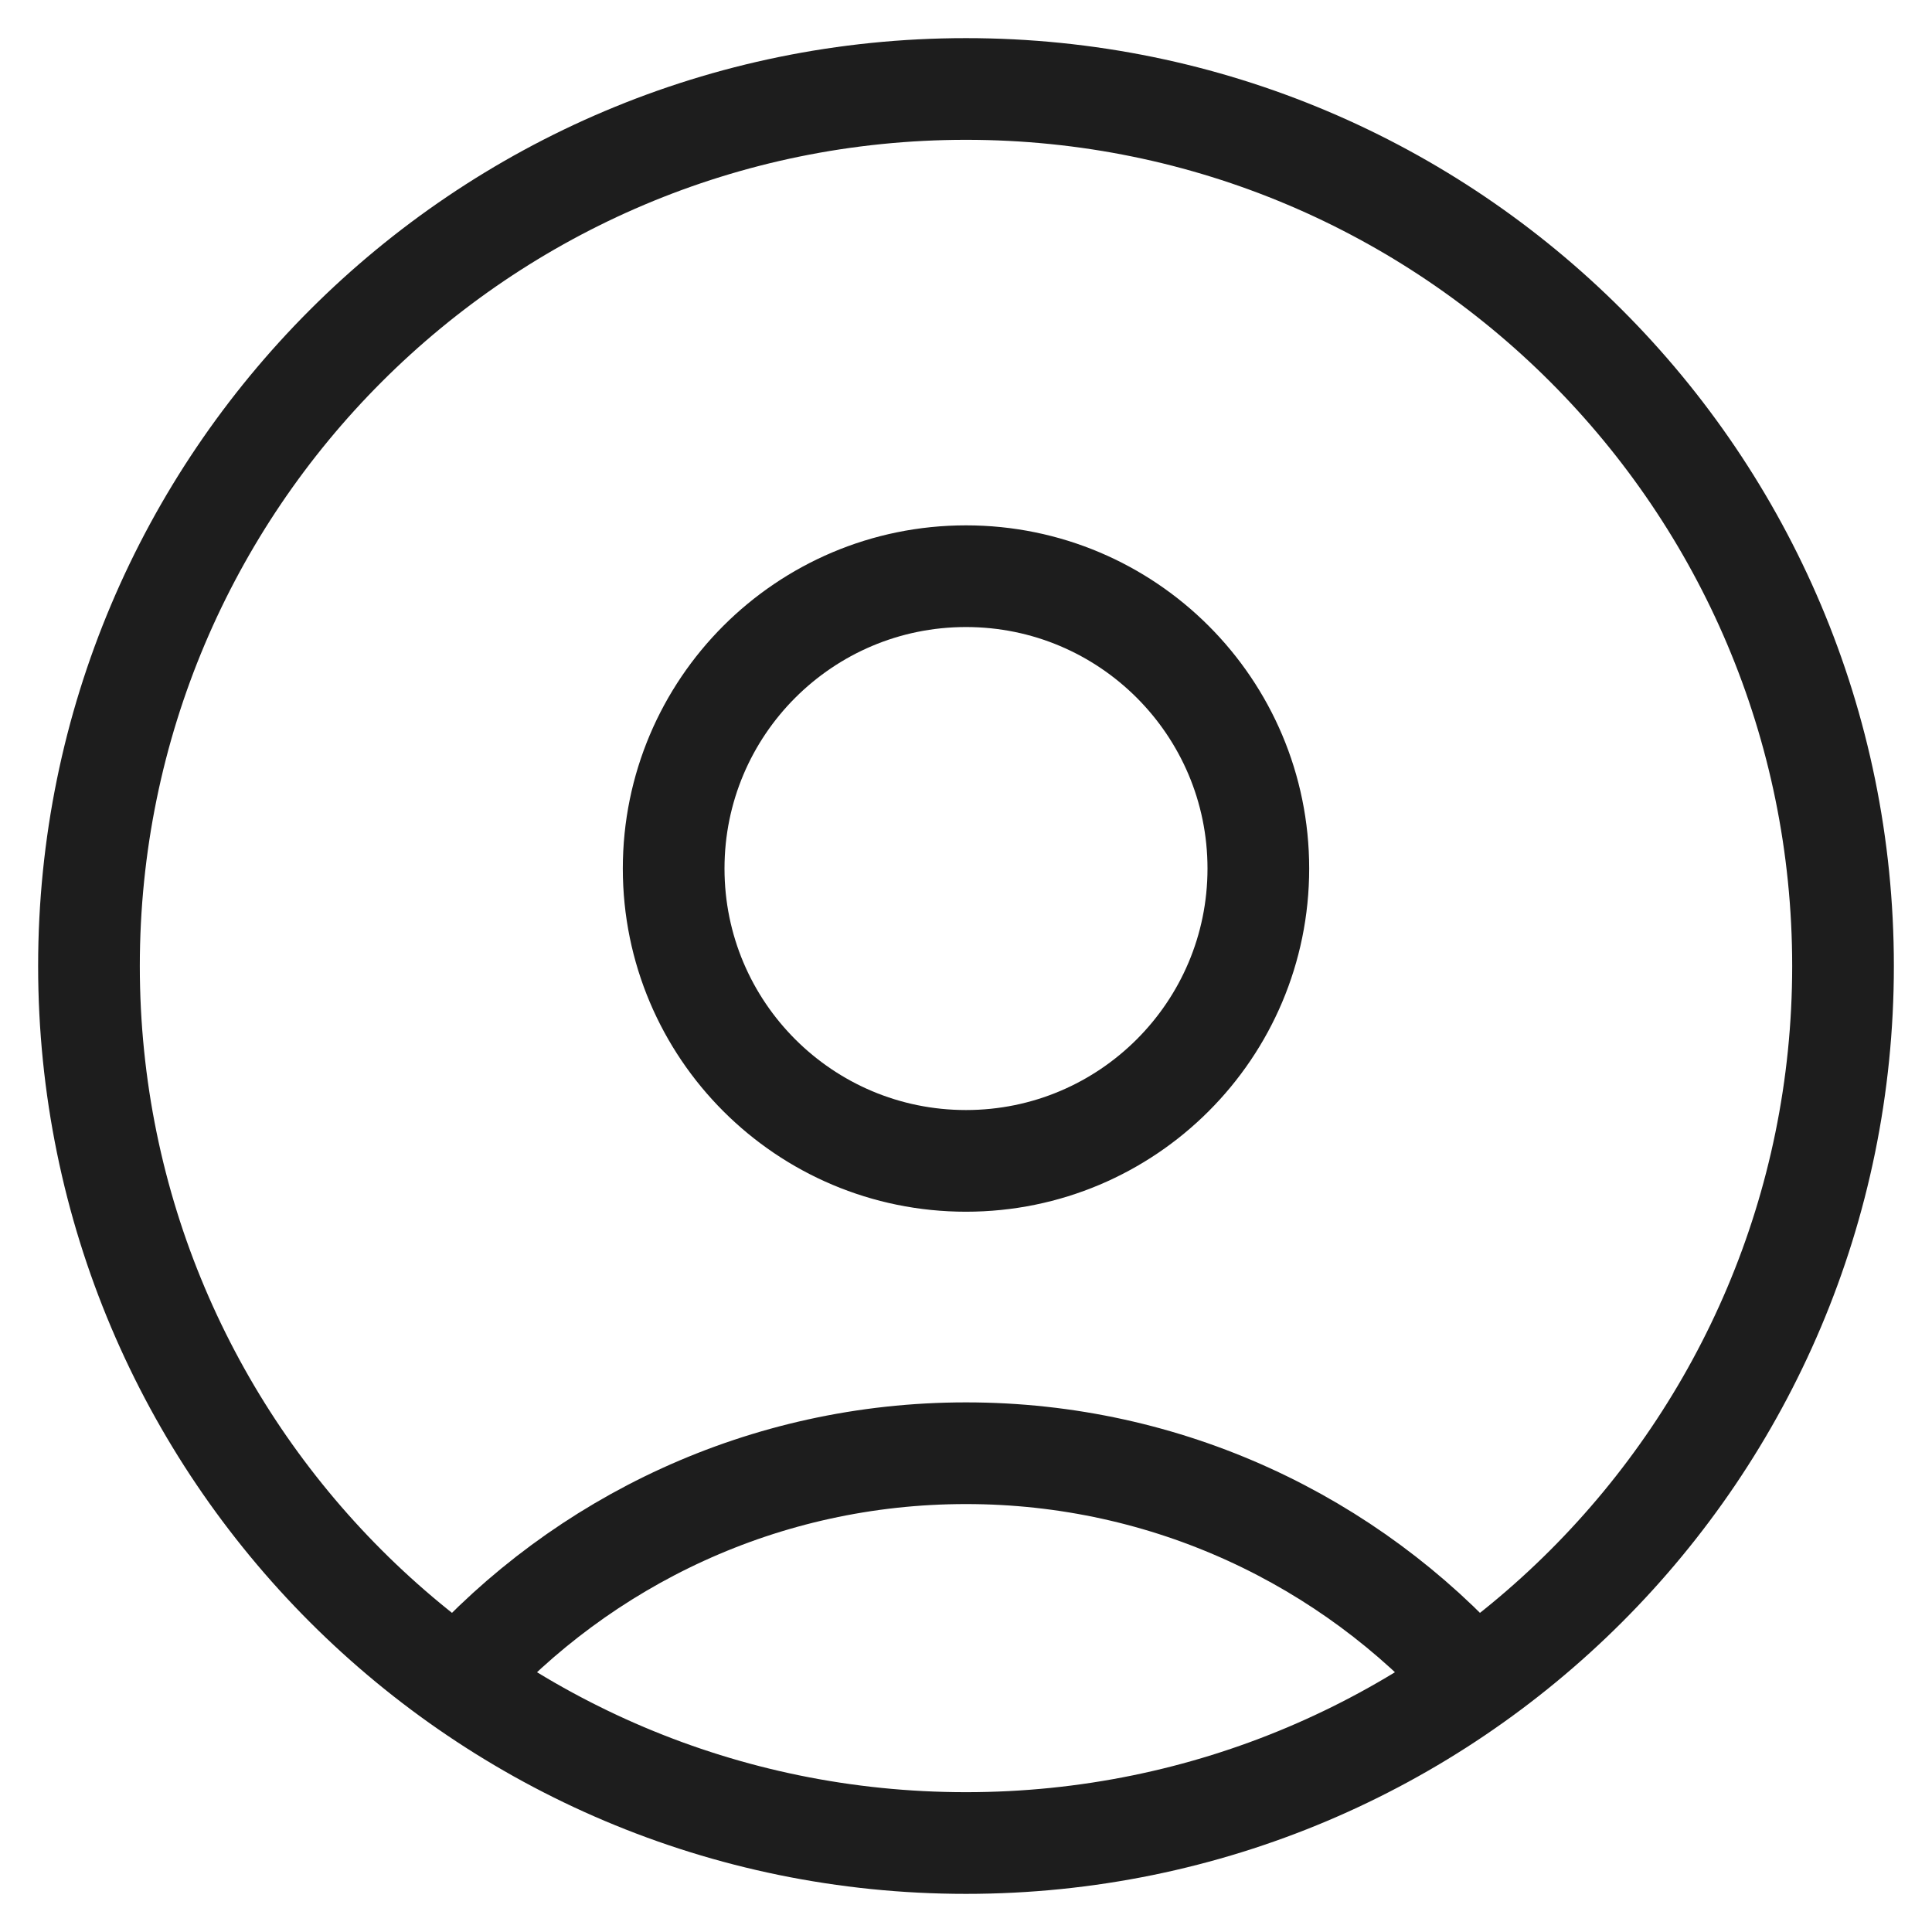 <svg width="38" height="38" viewBox="0 0 38 38" fill="none" xmlns="http://www.w3.org/2000/svg">
<path d="M28.998 33.053C26.542 30.31 22.973 28.583 19 28.583C15.027 28.583 11.458 30.31 9.001 33.053M19 36.25C9.473 36.25 1.75 28.527 1.75 19C1.75 9.473 9.473 1.75 19 1.75C28.527 1.75 36.25 9.473 36.25 19C36.25 28.527 28.527 36.25 19 36.25ZM19 22.833C15.824 22.833 13.25 20.259 13.25 17.083C13.25 13.908 15.824 11.333 19 11.333C22.176 11.333 24.75 13.908 24.75 17.083C24.75 20.259 22.176 22.833 19 22.833Z" stroke="#1D1D1D" stroke-width="2" stroke-linecap="round" stroke-linejoin="round"/>
</svg>
